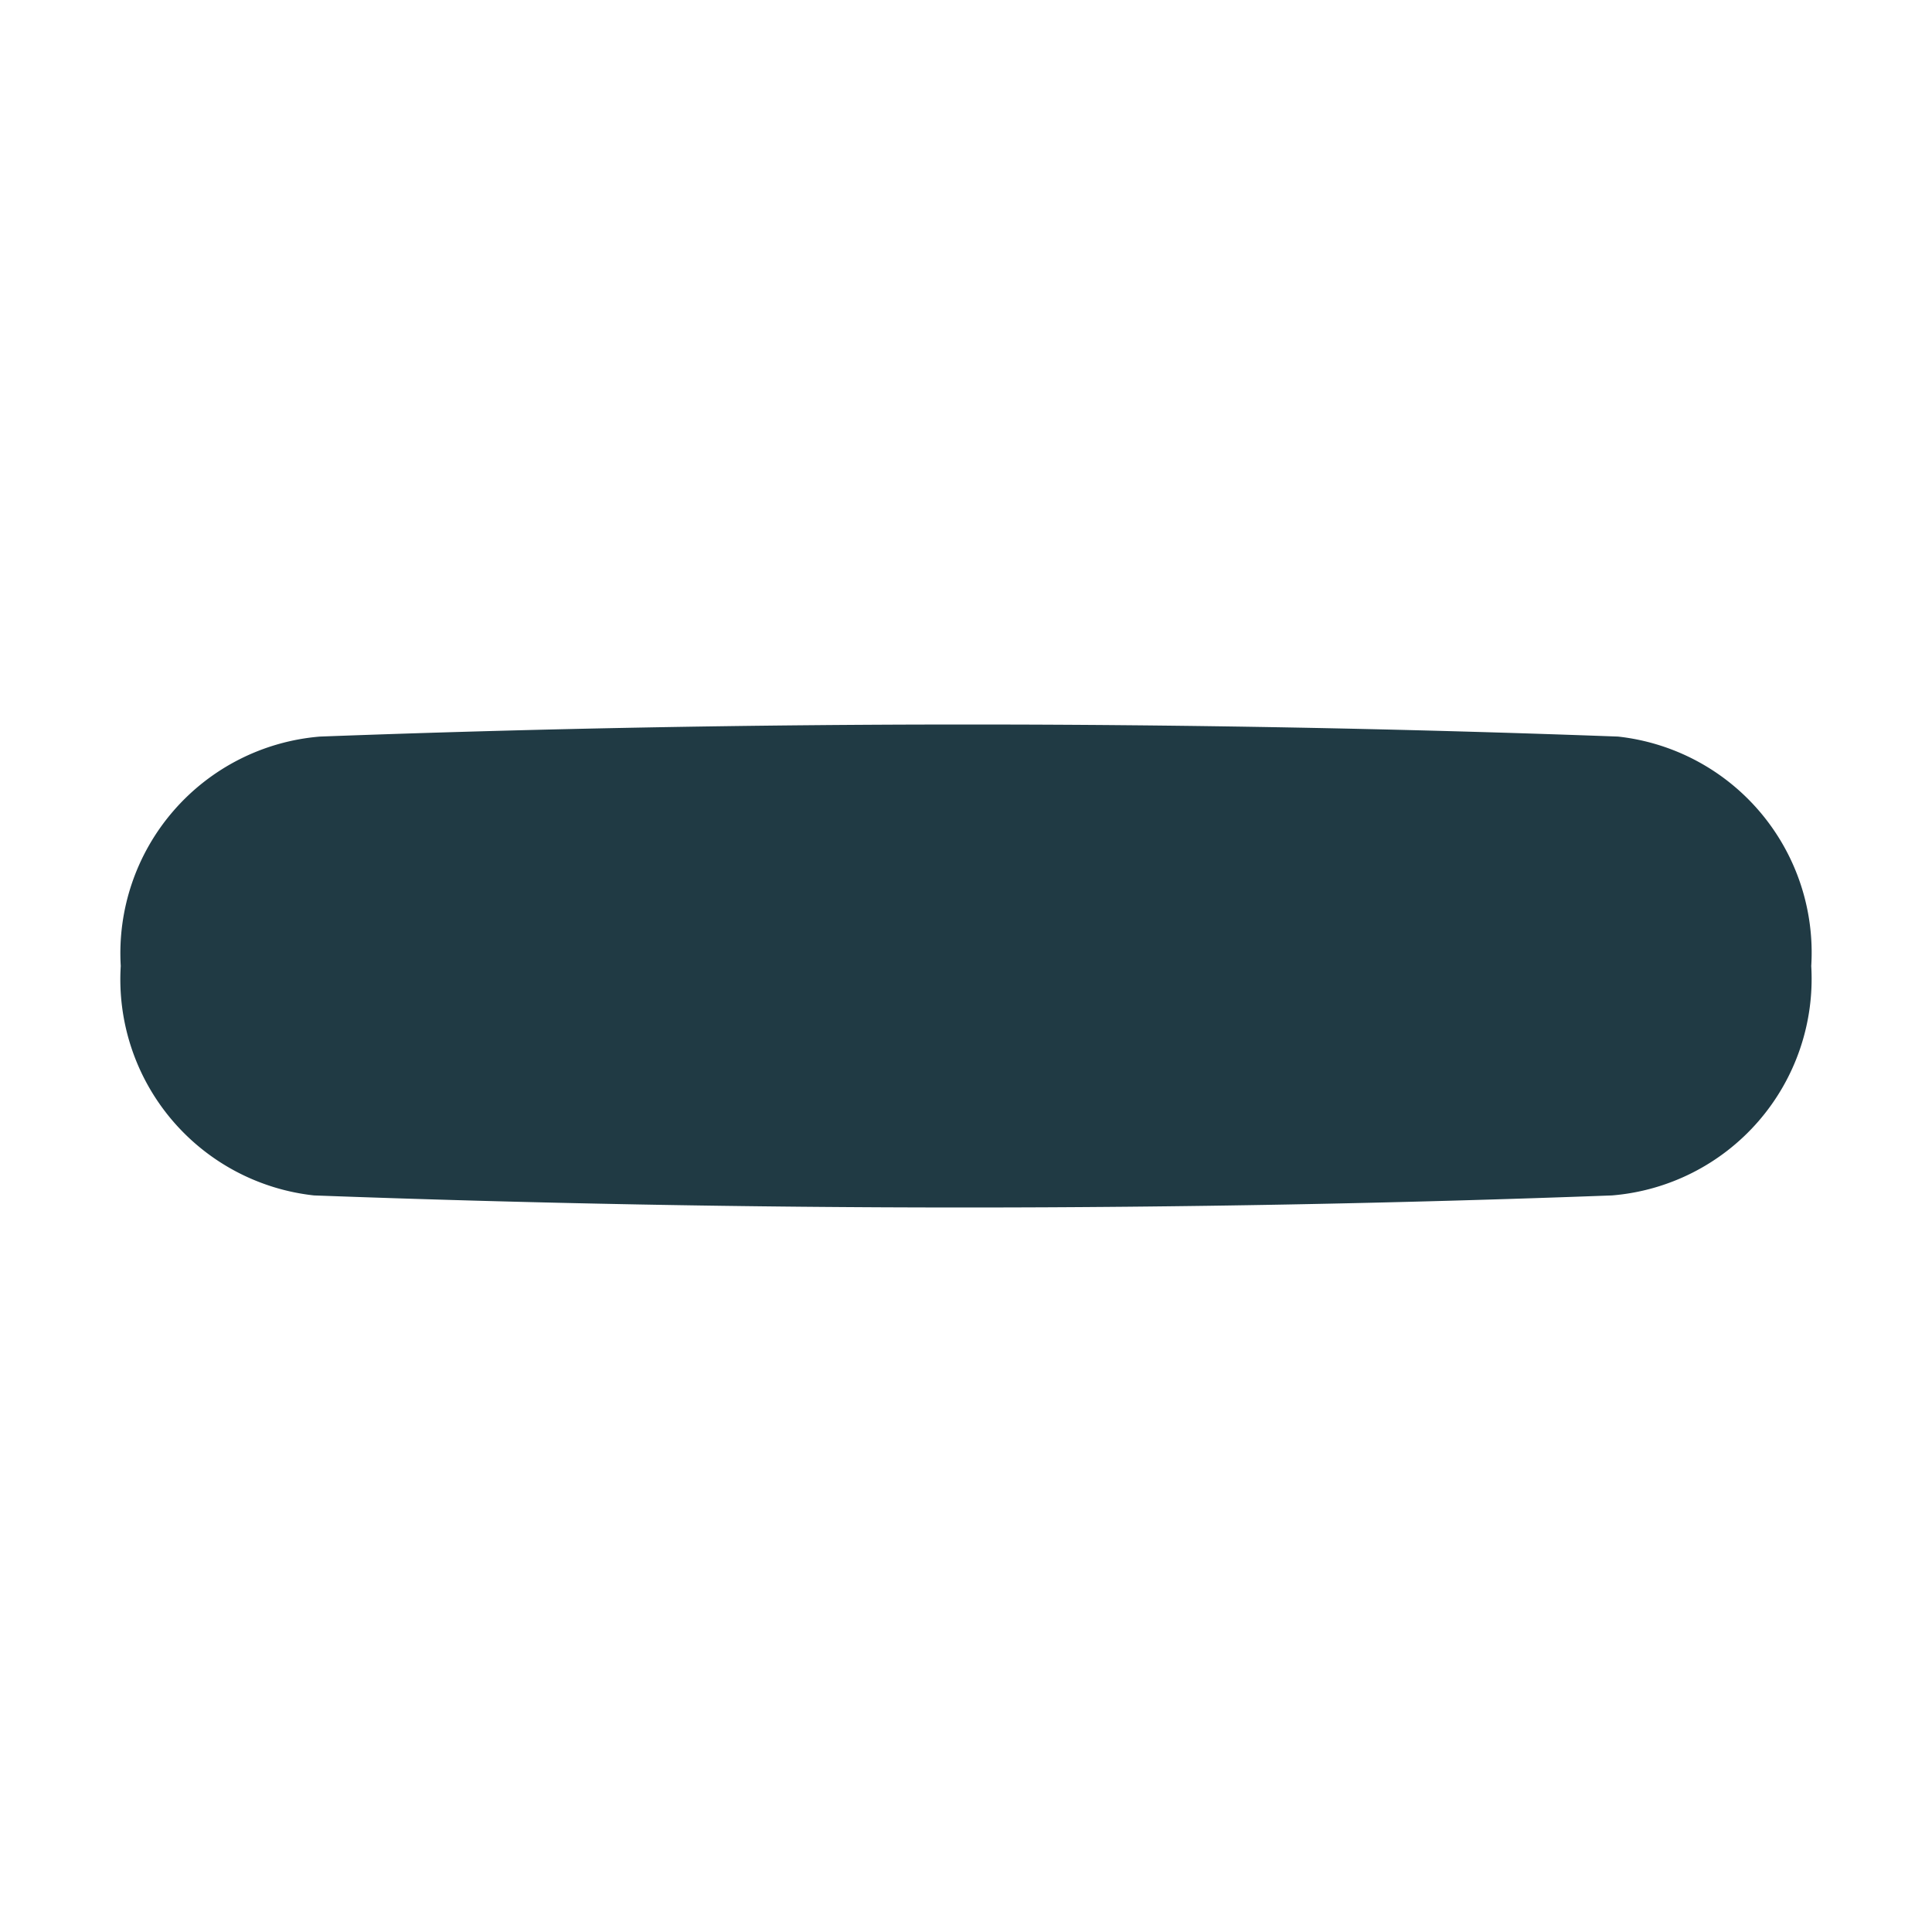 <svg xmlns="http://www.w3.org/2000/svg" xmlns:xlink="http://www.w3.org/1999/xlink" viewBox="0 0 32 32"><defs><style>.a,.b{fill:none;}.b{clip-rule:evenodd;}.c{clip-path:url(#a);}.d{clip-path:url(#b);}.e{clip-path:url(#c);}.f{clip-path:url(#d);}.g{clip-path:url(#e);}.h{fill:#203a44;}</style><clipPath id="a"><rect class="a" x="-17" y="-1867.2" width="16" height="16" rx="4" ry="4"/></clipPath><clipPath id="b"><path class="b" d="M-6.2-1869.2v10a1.7,1.7,0,0,1-1.7,1.8h-2a1.7,1.7,0,0,1-1.7-1.7v-10l.8.8h-1.4a2.3,2.3,0,0,1-2.2-2.2,2.2,2.2,0,0,1,.7-1.6l3.4-3.4a2.3,2.3,0,0,1,3.2,0l3.4,3.4a2.2,2.2,0,0,1,0,3.2,2.3,2.3,0,0,1-1.6.7H-7Z"/></clipPath><clipPath id="c"><path class="b" d="M-7-1869.2v10a1,1,0,0,1-1,1h-2a1,1,0,0,1-1-1v-10h-1.4a1.5,1.5,0,0,1-1.5-1.5,1.5,1.5,0,0,1,.4-1.1l3.4-3.4a1.5,1.5,0,0,1,2.1,0l3.4,3.4a1.5,1.5,0,0,1,0,2.1,1.5,1.5,0,0,1-1.1.4Zm-17.9-17.4H6.9v39.4H-24.9Z"/></clipPath><clipPath id="d"><rect class="a" x="-17" y="-1867.7" width="16" height="16" rx="4" ry="4"/></clipPath><clipPath id="e"><path class="b" d="M-7-1869.7v10a1,1,0,0,1-1,1h-2a1,1,0,0,1-1-1v-10h-1.4a1.5,1.5,0,0,1-1.5-1.5,1.5,1.5,0,0,1,.4-1.1l3.4-3.4a1.5,1.5,0,0,1,2.1,0l3.4,3.4a1.5,1.5,0,0,1,0,2.1,1.5,1.5,0,0,1-1.1.4Z"/></clipPath></defs><title>minus</title><path class="h" d="M5.2,19.8q10.8.4,21.5,0A3.6,3.6,0,0,0,30,16h0a3.6,3.6,0,0,0-3.2-3.8q-10.8-.4-21.5,0A3.6,3.6,0,0,0,2,16H2A3.6,3.6,0,0,0,5.2,19.8Z"/></svg>